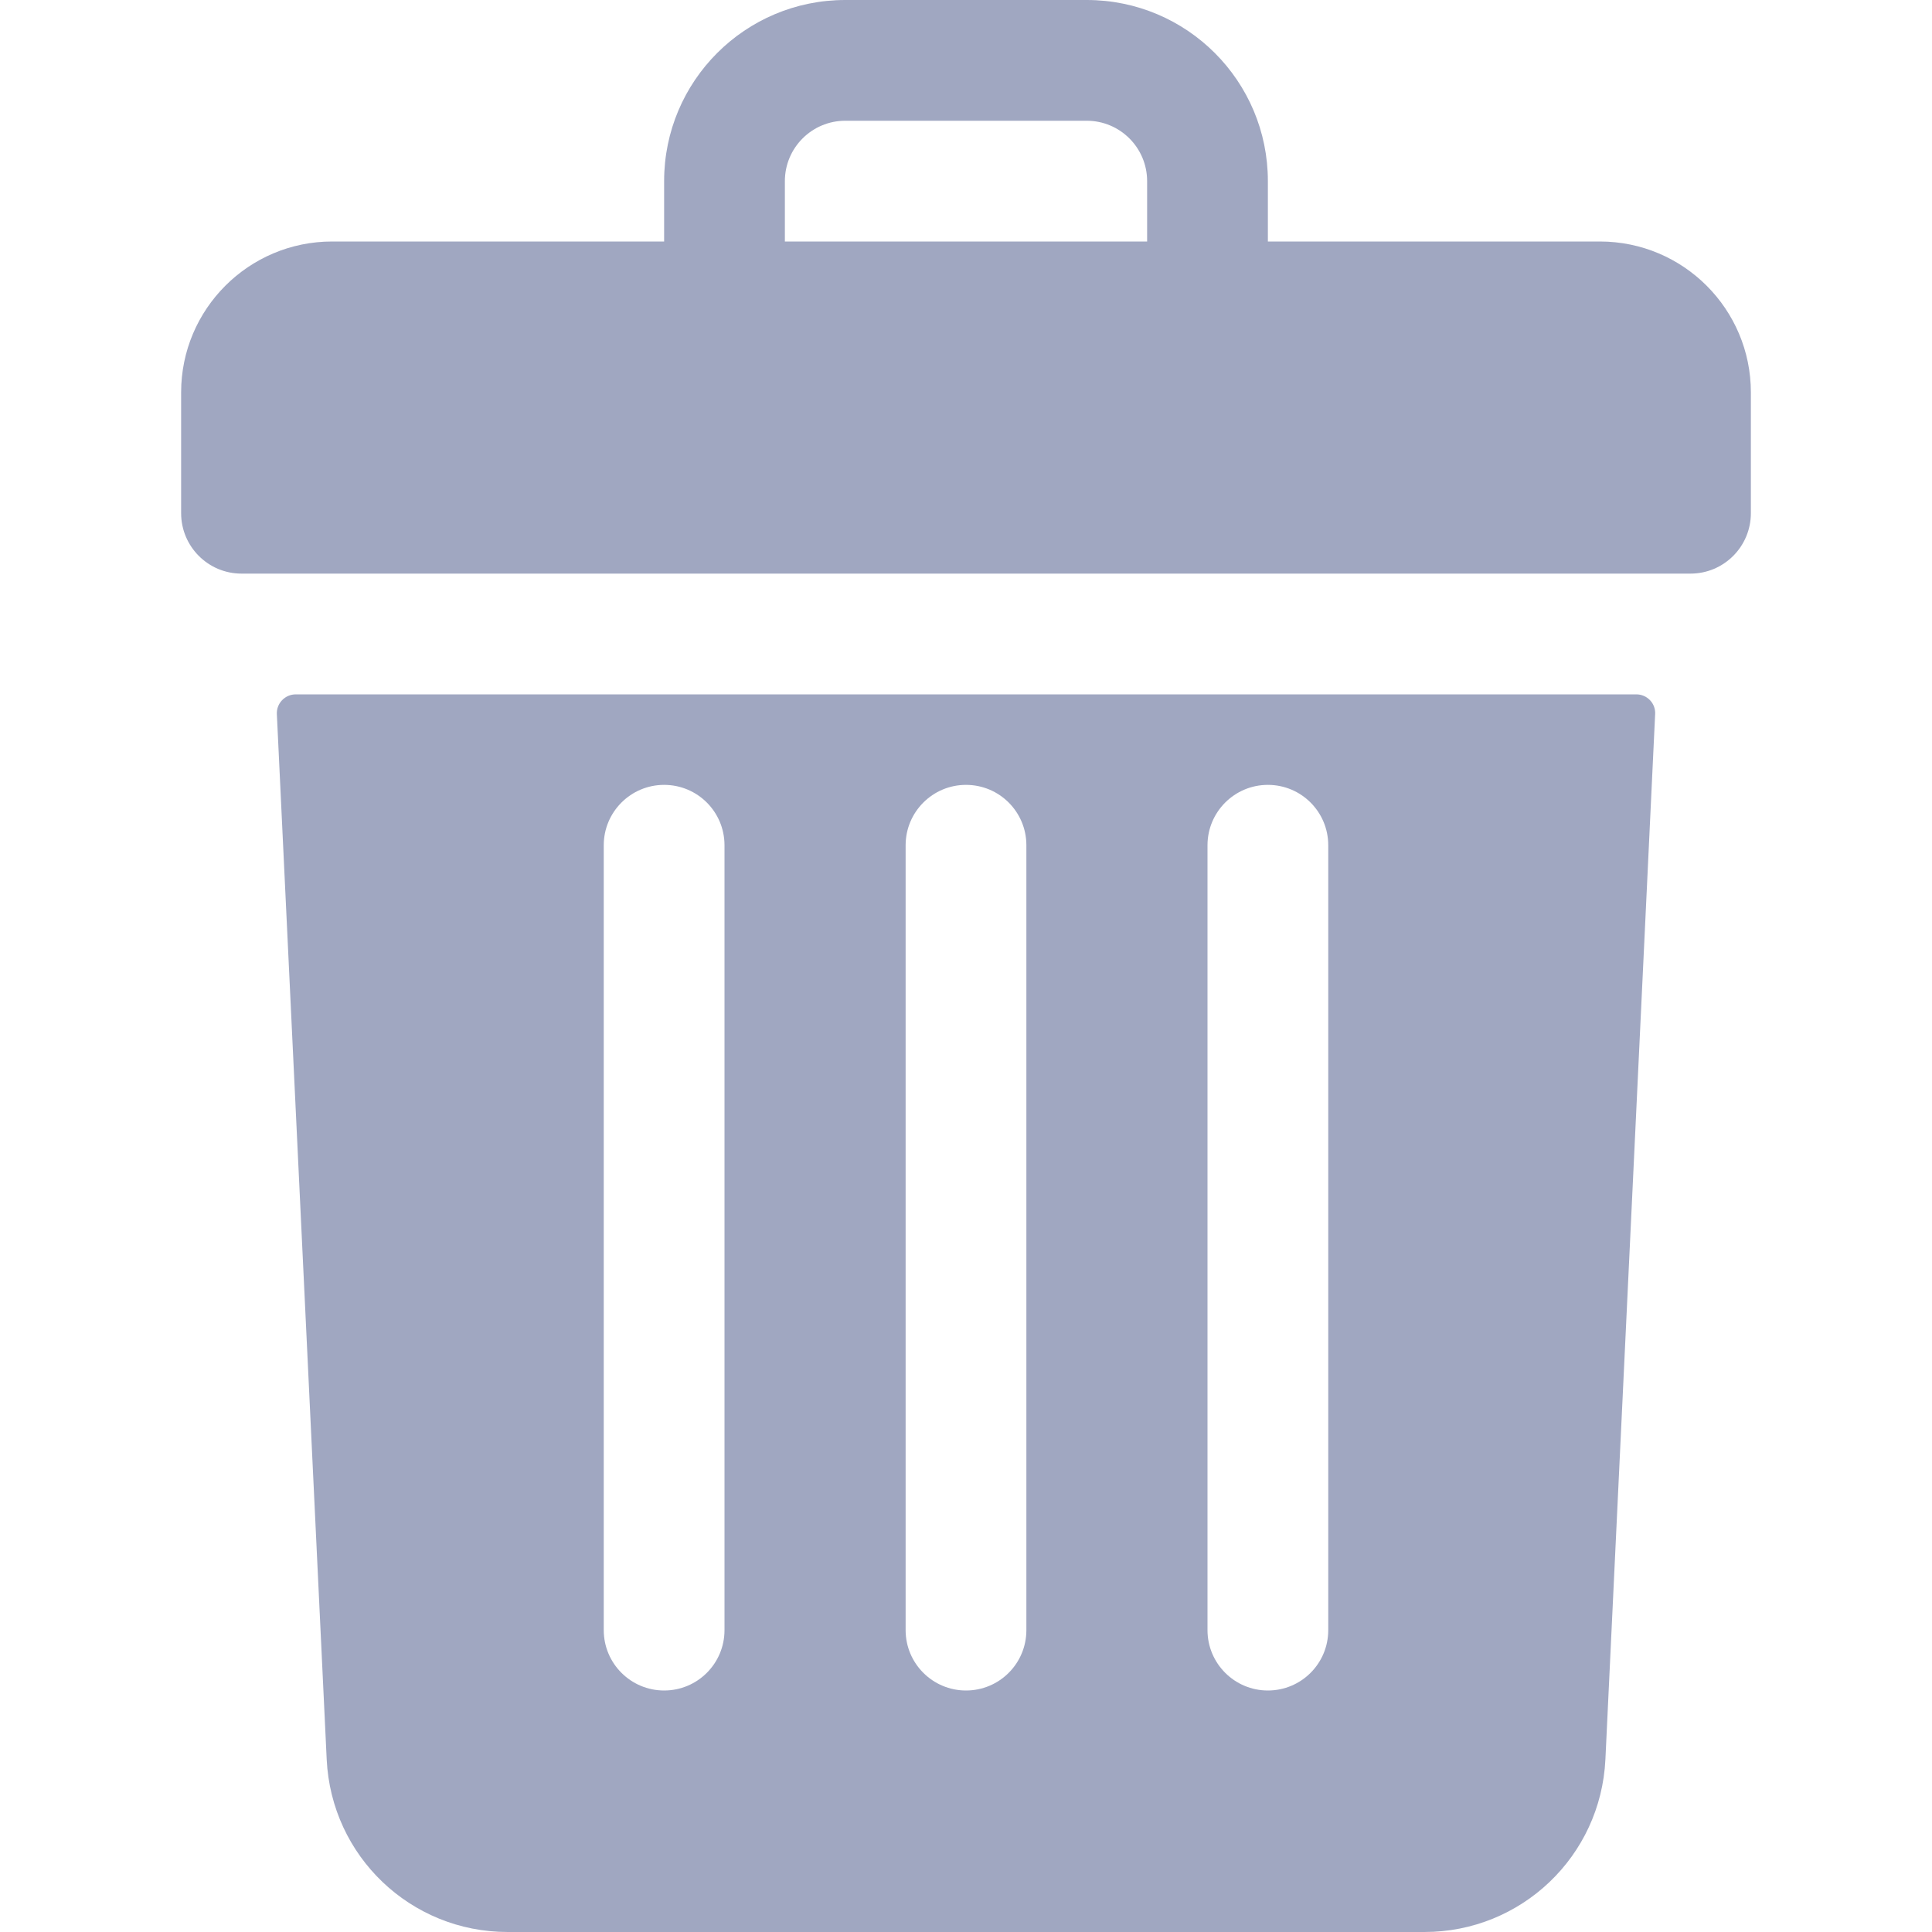 <svg width="20" height="20" viewBox="0 0 20 20" fill="none" xmlns="http://www.w3.org/2000/svg">
<g id="trash 1">
<g id="Group">
<path id="Vector" d="M16.562 2.5H13.125V1.875C13.125 0.839 12.286 0 11.25 0H8.75C7.714 0 6.875 0.839 6.875 1.875V2.5H3.438C2.575 2.5 1.875 3.2 1.875 4.062V5.312C1.875 5.658 2.155 5.938 2.5 5.938H17.5C17.845 5.938 18.125 5.658 18.125 5.312V4.062C18.125 3.2 17.425 2.5 16.562 2.5ZM8.125 1.875C8.125 1.53 8.405 1.25 8.75 1.25H11.25C11.595 1.25 11.875 1.53 11.875 1.875V2.5H8.125V1.875Z" fill="#435085" fill-opacity="0.5"/>
<path id="Vector_2" d="M3.062 7.188C2.95 7.188 2.861 7.281 2.866 7.392L3.382 18.214C3.43 19.216 4.252 20 5.255 20H14.746C15.748 20 16.571 19.216 16.619 18.214L17.134 7.392C17.14 7.281 17.051 7.188 16.939 7.188H3.062ZM12.5 8.75C12.5 8.405 12.78 8.125 13.125 8.125C13.471 8.125 13.75 8.405 13.75 8.75V16.875C13.75 17.22 13.471 17.5 13.125 17.5C12.78 17.5 12.5 17.22 12.5 16.875V8.75ZM9.375 8.75C9.375 8.405 9.655 8.125 10 8.125C10.346 8.125 10.625 8.405 10.625 8.75V16.875C10.625 17.22 10.346 17.5 10 17.5C9.655 17.5 9.375 17.22 9.375 16.875V8.75ZM6.25 8.75C6.25 8.405 6.53 8.125 6.875 8.125C7.221 8.125 7.5 8.405 7.5 8.75V16.875C7.5 17.22 7.221 17.5 6.875 17.5C6.53 17.5 6.25 17.22 6.25 16.875V8.75Z" fill="#435085" fill-opacity="0.5"/>
</g>
</g>
</svg>
